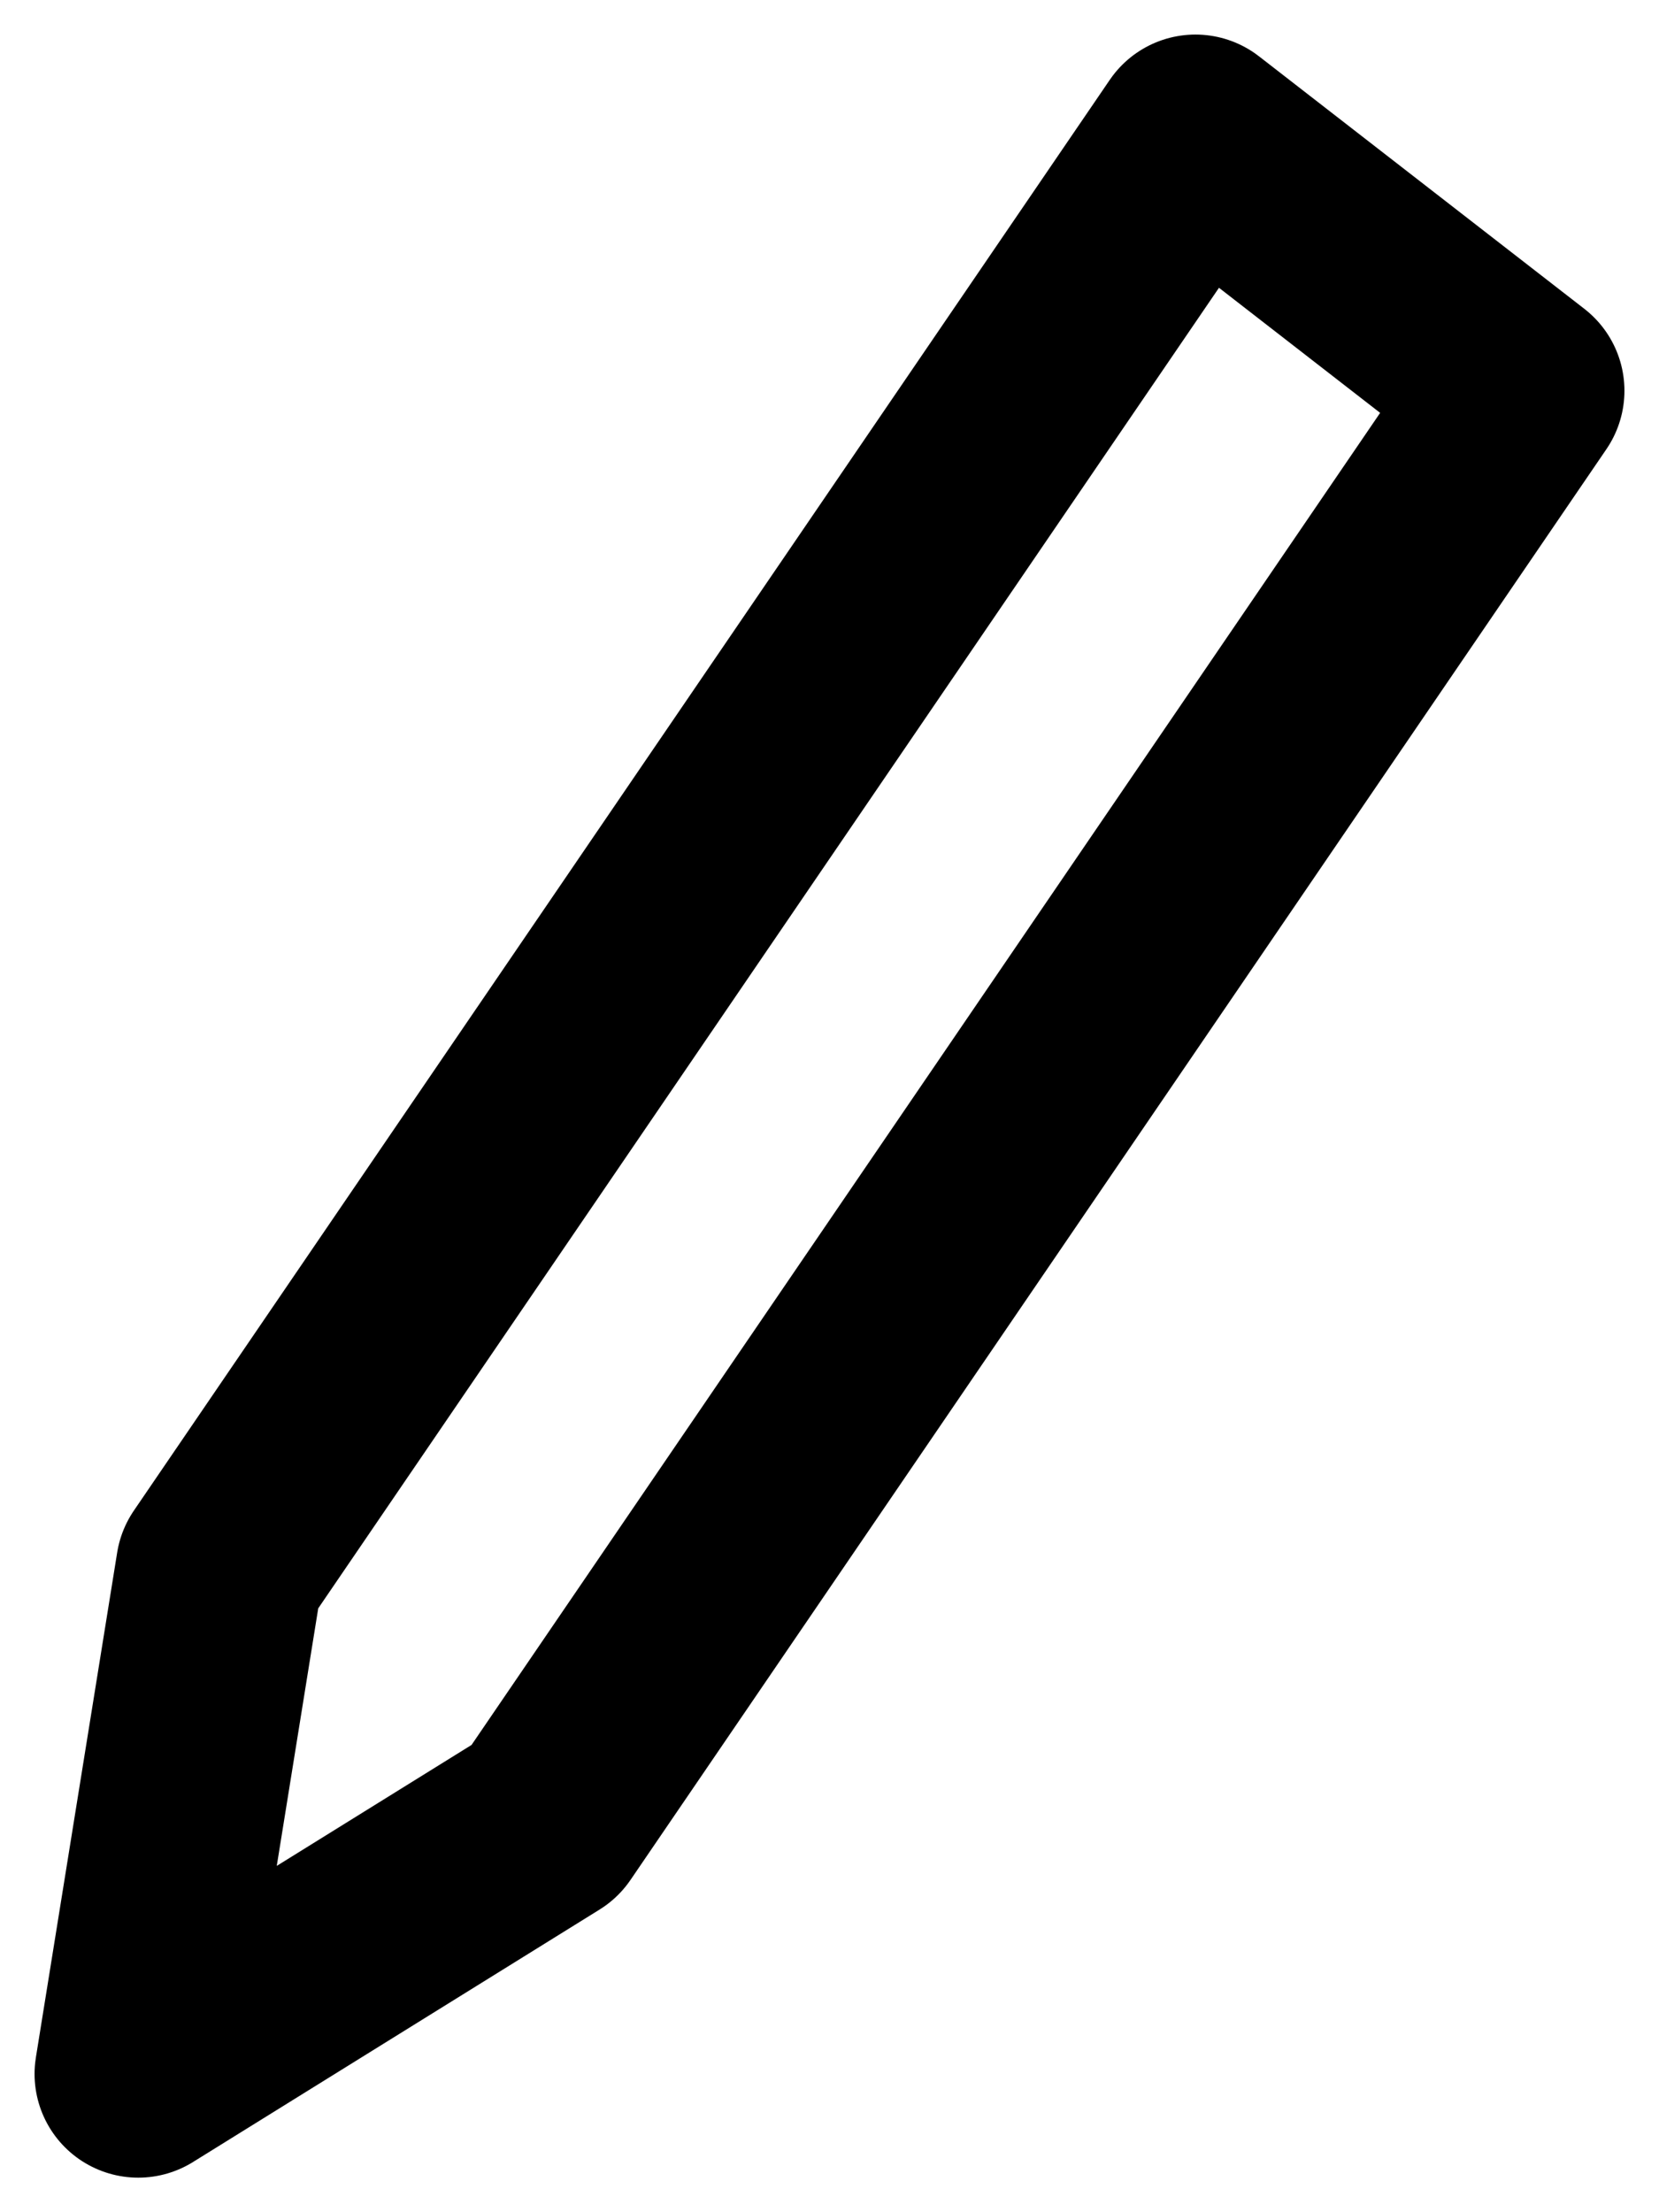 <svg width="12" height="16" viewBox="0 0 12 16" fill="none" xmlns="http://www.w3.org/2000/svg">
<path d="M1.588 11.348L8.647 1L11 2.826L3.941 13.174L1 15L1.588 11.348Z" stroke="black" stroke-opacity="1" stroke-width="1.5" stroke-linejoin="round"/>
</svg>
